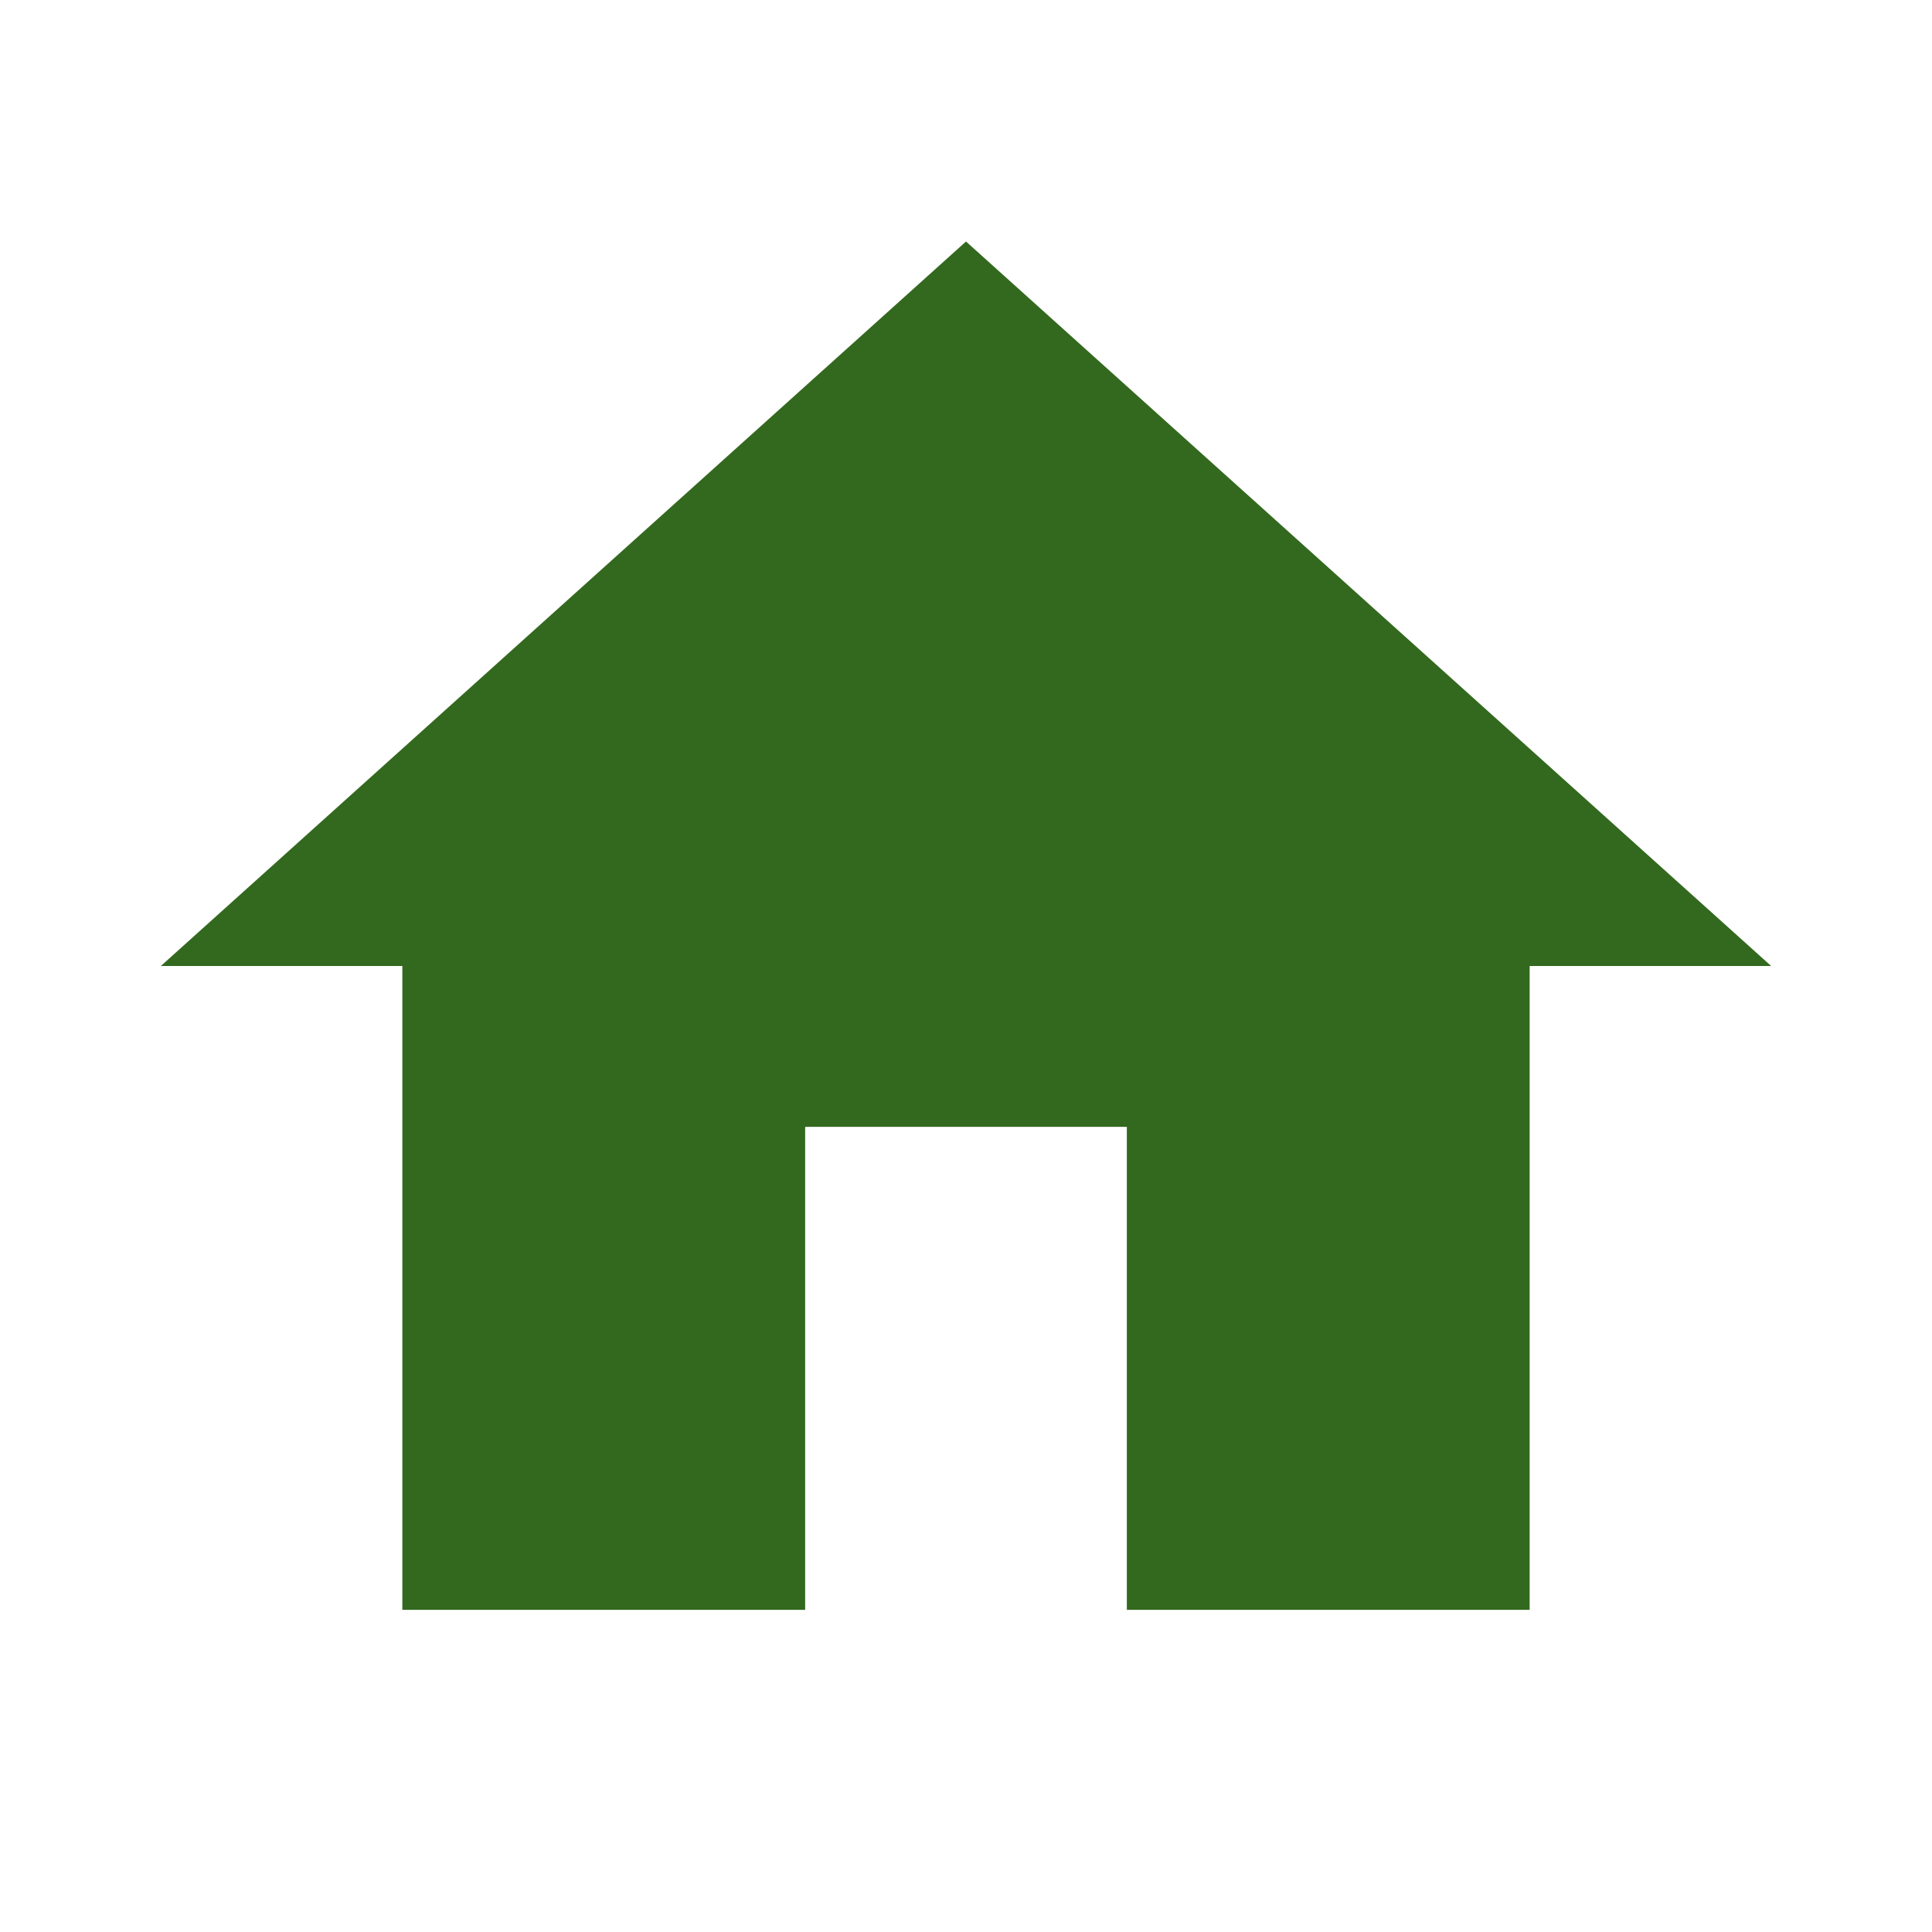 <?xml version="1.0" encoding="UTF-8"?>
<svg xmlns="http://www.w3.org/2000/svg" xmlns:xlink="http://www.w3.org/1999/xlink" width="16pt" height="16pt" viewBox="0 0 16 16" version="1.1">
<g id="surface1">
<path style=" stroke:none;fill-rule:nonzero;fill:#33691e;fill-opacity:1;" d="M 6.668 13.332 L 6.668 9.332 L 9.332 9.332 L 9.332 13.332 L 12.668 13.332 L 12.668 8 L 14.668 8 L 8 2 L 1.332 8 L 3.332 8 L 3.332 13.332 Z M 6.668 13.332 "/>
</g>
</svg>
